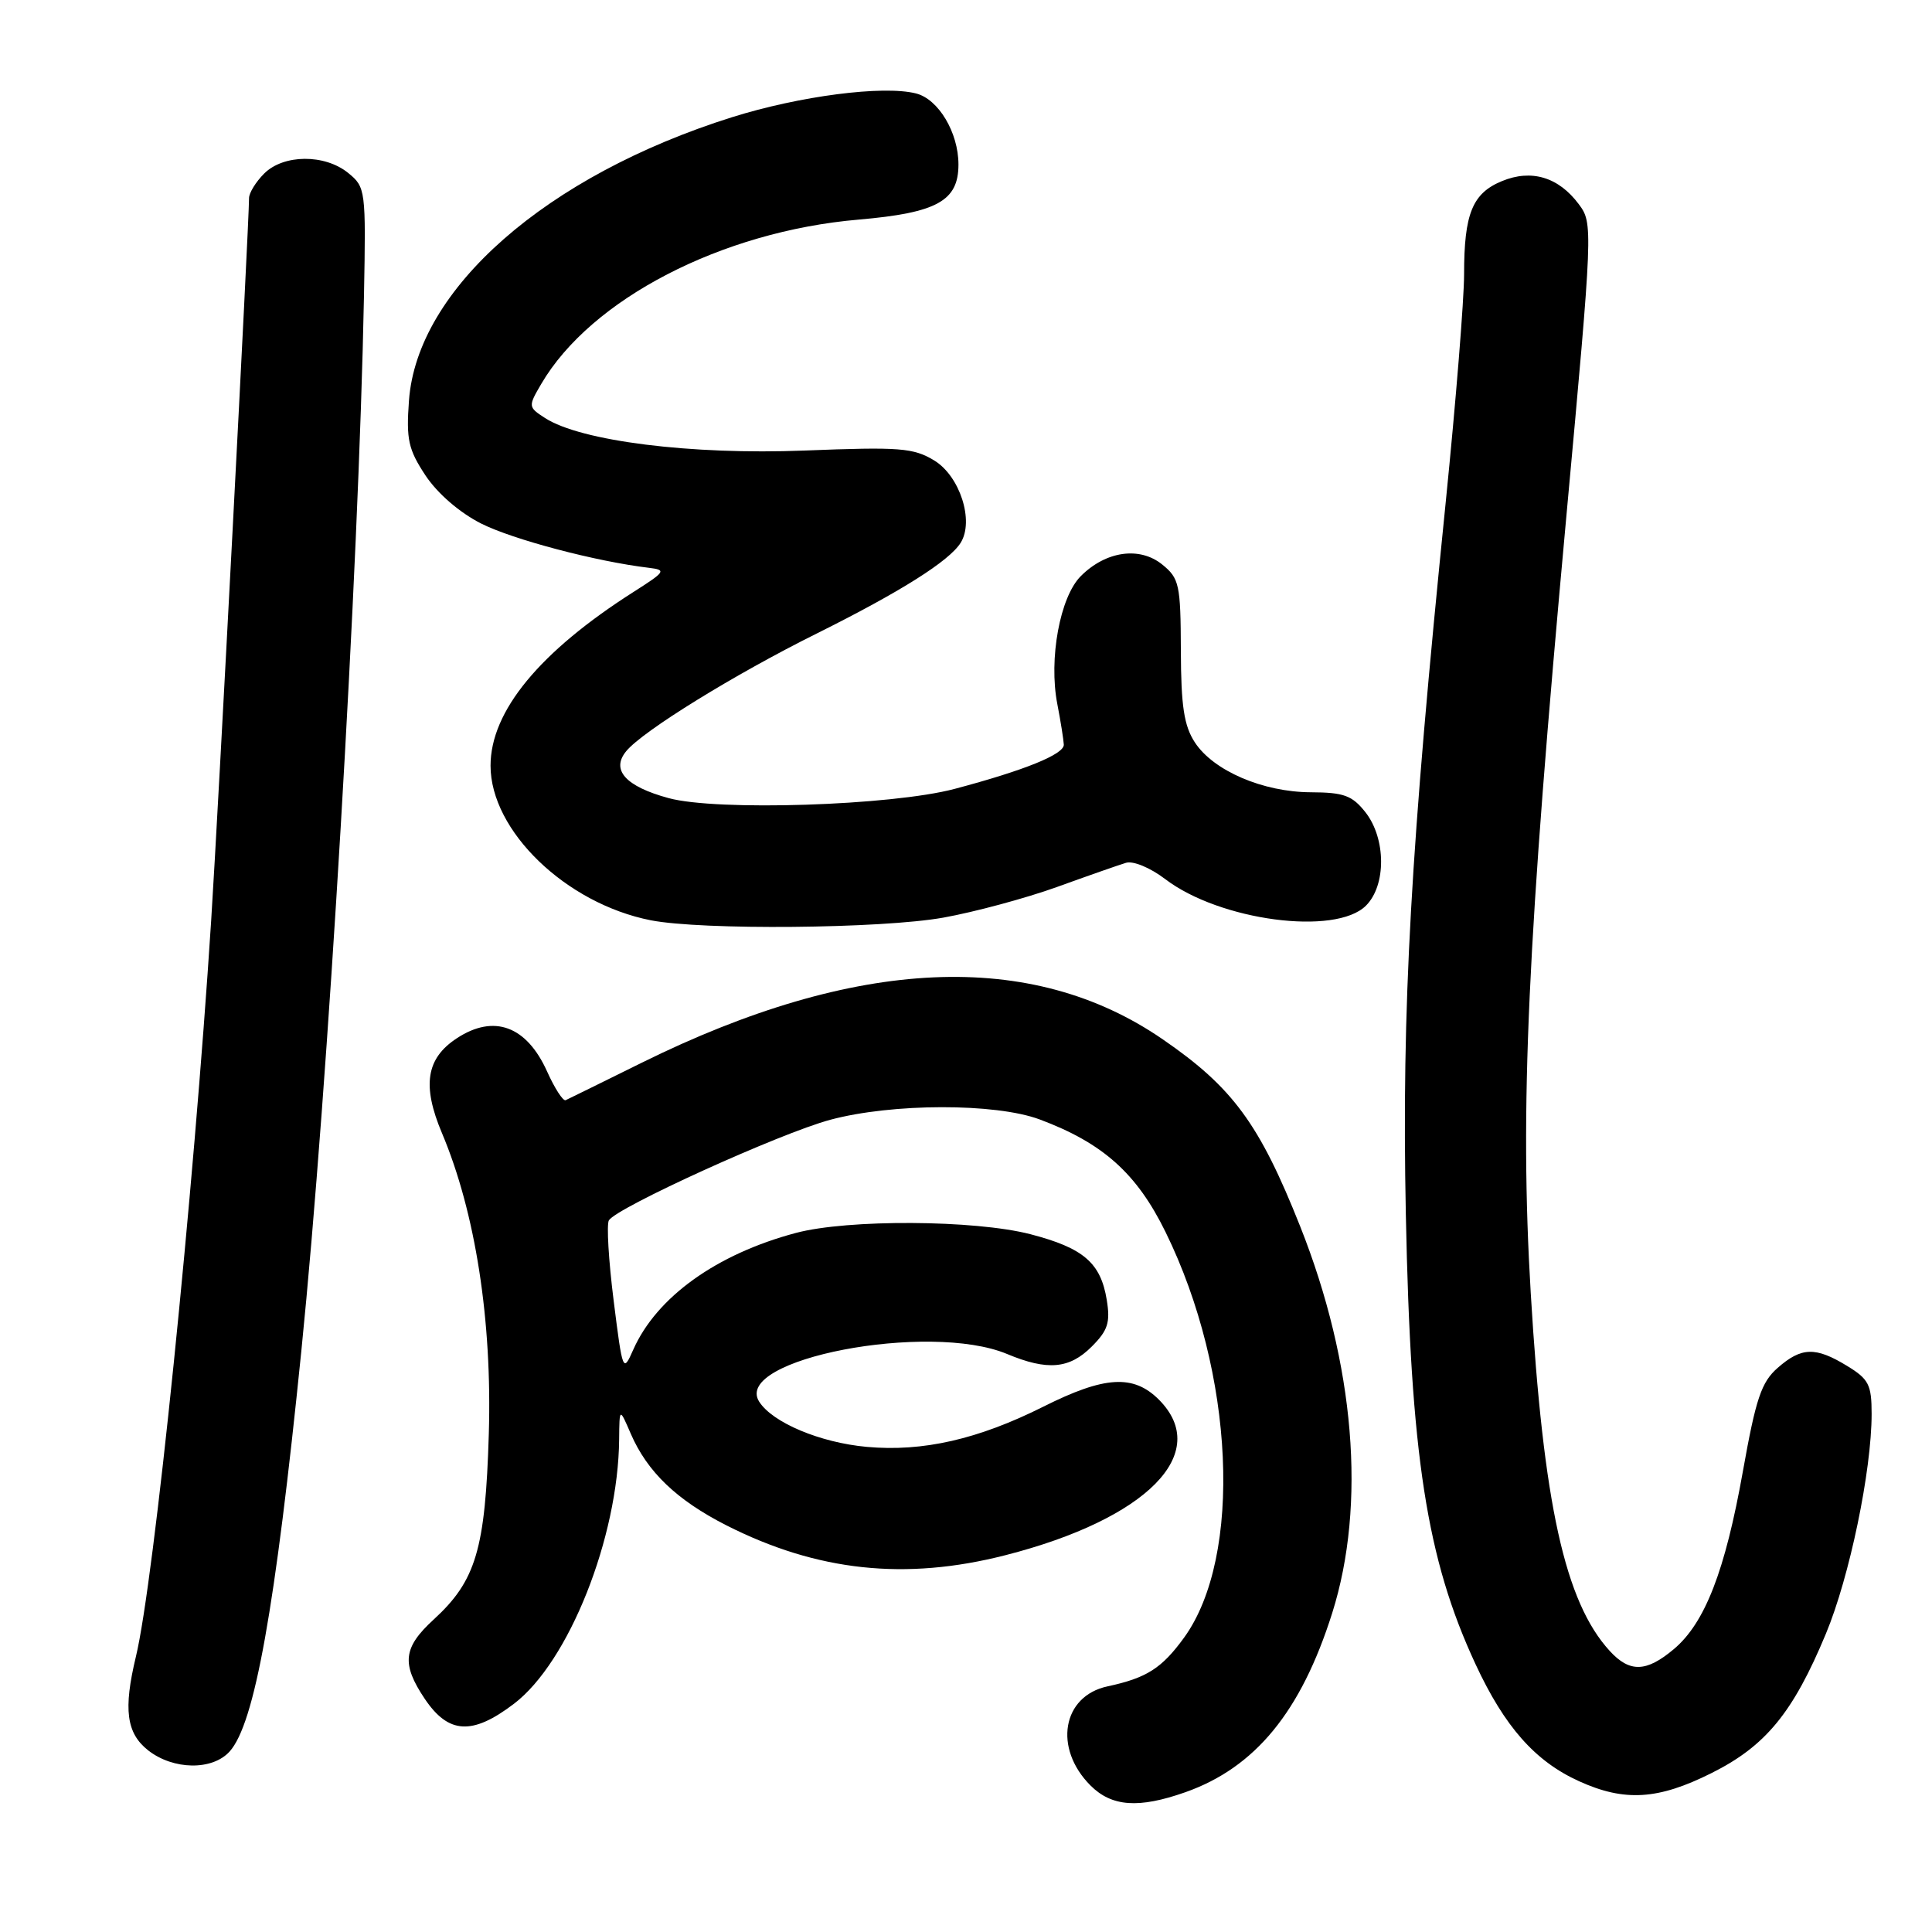 <?xml version="1.0" encoding="UTF-8" standalone="no"?>
<!DOCTYPE svg PUBLIC "-//W3C//DTD SVG 1.1//EN" "http://www.w3.org/Graphics/SVG/1.1/DTD/svg11.dtd" >
<svg xmlns="http://www.w3.org/2000/svg" xmlns:xlink="http://www.w3.org/1999/xlink" version="1.1" viewBox="0 0 256 256">
 <g >
 <path fill="currentColor"
d=" M 157.06 237.48 C 166.33 234.21 172.39 226.81 176.52 213.75 C 181.07 199.36 179.52 180.73 172.28 162.50 C 166.88 148.91 163.35 144.10 154.09 137.73 C 136.68 125.73 113.45 126.77 85.03 140.82 C 79.83 143.39 75.29 145.63 74.95 145.78 C 74.61 145.93 73.50 144.22 72.49 141.97 C 69.77 135.94 65.45 134.35 60.54 137.57 C 56.46 140.24 55.90 143.84 58.57 150.16 C 63.00 160.67 65.22 174.96 64.77 190.00 C 64.31 205.29 63.07 209.46 57.46 214.60 C 53.41 218.31 53.17 220.46 56.28 225.10 C 59.43 229.78 62.58 229.96 68.10 225.76 C 75.36 220.24 81.92 203.75 82.04 190.72 C 82.08 186.50 82.08 186.50 83.59 190.00 C 85.78 195.04 89.68 198.77 96.24 202.11 C 108.27 208.21 119.95 209.47 133.23 206.07 C 152.00 201.27 160.62 192.53 153.55 185.45 C 150.18 182.09 146.36 182.32 138.25 186.39 C 129.61 190.72 122.28 192.39 114.87 191.72 C 108.67 191.16 102.35 188.50 100.59 185.72 C 97.04 180.09 123.09 175.09 133.44 179.41 C 138.80 181.65 141.70 181.39 144.66 178.43 C 146.80 176.29 147.14 175.24 146.65 172.24 C 145.85 167.33 143.57 165.37 136.54 163.54 C 129.16 161.63 112.33 161.54 105.46 163.37 C 94.94 166.17 87.00 171.87 83.91 178.84 C 82.55 181.92 82.50 181.80 81.31 172.32 C 80.64 167.01 80.36 162.23 80.68 161.70 C 81.74 159.99 103.35 150.17 110.00 148.38 C 118.22 146.17 131.91 146.15 137.76 148.33 C 146.14 151.46 150.63 155.47 154.45 163.27 C 163.59 181.89 164.69 206.22 156.90 216.99 C 153.94 221.06 151.94 222.34 146.76 223.45 C 140.75 224.73 139.56 231.65 144.50 236.59 C 147.31 239.40 150.88 239.66 157.06 237.48 Z  M 226.79 234.94 C 233.96 231.36 237.59 226.94 241.94 216.48 C 245.07 208.97 248.00 194.88 248.00 187.35 C 248.00 183.48 247.62 182.74 244.75 180.99 C 240.56 178.43 238.70 178.49 235.55 181.25 C 233.39 183.14 232.66 185.32 230.95 194.91 C 228.59 208.16 225.92 215.05 221.79 218.52 C 218.14 221.59 215.94 221.65 213.29 218.75 C 207.36 212.26 204.50 199.28 202.83 171.32 C 201.37 146.74 202.36 125.02 207.55 68.42 C 211.07 30.08 211.09 29.59 209.20 27.06 C 206.52 23.46 202.92 22.38 199.01 24.00 C 195.10 25.61 194.00 28.32 194.00 36.32 C 194.00 39.72 192.90 53.30 191.57 66.50 C 186.90 112.55 185.73 133.41 186.28 160.88 C 186.92 192.91 189.03 206.54 195.51 220.50 C 199.37 228.81 203.41 233.38 209.23 236.02 C 215.26 238.76 219.71 238.49 226.79 234.94 Z  M 30.42 232.09 C 33.74 228.42 36.46 213.27 39.93 179.00 C 43.46 144.09 47.53 75.62 48.23 39.17 C 48.49 25.16 48.45 24.80 46.14 22.92 C 43.03 20.39 37.57 20.43 35.00 23.00 C 33.90 24.10 33.00 25.56 33.00 26.25 C 32.99 29.72 28.90 107.70 27.98 122.00 C 25.64 158.39 20.41 209.57 18.01 219.50 C 16.33 226.49 16.74 229.65 19.63 231.93 C 22.96 234.54 28.13 234.62 30.42 232.09 Z  M 125.00 121.59 C 129.12 120.85 135.88 119.03 140.00 117.55 C 144.12 116.06 148.26 114.61 149.19 114.33 C 150.13 114.03 152.41 114.97 154.39 116.48 C 161.62 122.00 176.97 124.03 181.00 120.00 C 183.70 117.30 183.66 111.11 180.93 107.63 C 179.17 105.40 178.07 105.00 173.68 104.98 C 167.34 104.95 160.79 102.13 158.33 98.38 C 156.89 96.18 156.49 93.57 156.47 86.18 C 156.44 77.44 156.26 76.63 154.00 74.80 C 151.01 72.38 146.54 73.01 143.22 76.33 C 140.45 79.09 138.94 87.31 140.10 93.29 C 140.55 95.61 140.93 98.03 140.96 98.67 C 141.00 99.95 135.77 102.07 126.50 104.53 C 118.14 106.75 94.96 107.50 88.58 105.75 C 82.88 104.20 80.92 102.01 82.99 99.52 C 85.20 96.84 97.38 89.33 108.23 83.94 C 119.33 78.41 125.79 74.34 127.30 71.91 C 129.10 69.02 127.19 63.09 123.80 61.02 C 121.03 59.34 119.24 59.20 106.60 59.70 C 91.58 60.29 76.95 58.45 72.22 55.39 C 69.98 53.94 69.97 53.86 71.72 50.87 C 78.30 39.63 95.62 30.66 113.76 29.10 C 124.15 28.20 127.00 26.63 127.00 21.80 C 127.00 17.56 124.35 13.13 121.37 12.38 C 117.01 11.28 105.95 12.72 97.00 15.53 C 72.38 23.28 55.26 38.30 54.19 53.09 C 53.81 58.24 54.11 59.56 56.38 63.00 C 57.97 65.39 60.89 67.92 63.75 69.37 C 67.96 71.49 78.96 74.40 86.00 75.24 C 88.32 75.52 88.18 75.74 84.00 78.40 C 71.50 86.35 65.00 94.24 65.00 101.46 C 65.00 110.09 74.98 119.72 86.22 121.94 C 93.00 123.27 116.78 123.06 125.00 121.59 Z "/>
</g>
</svg>